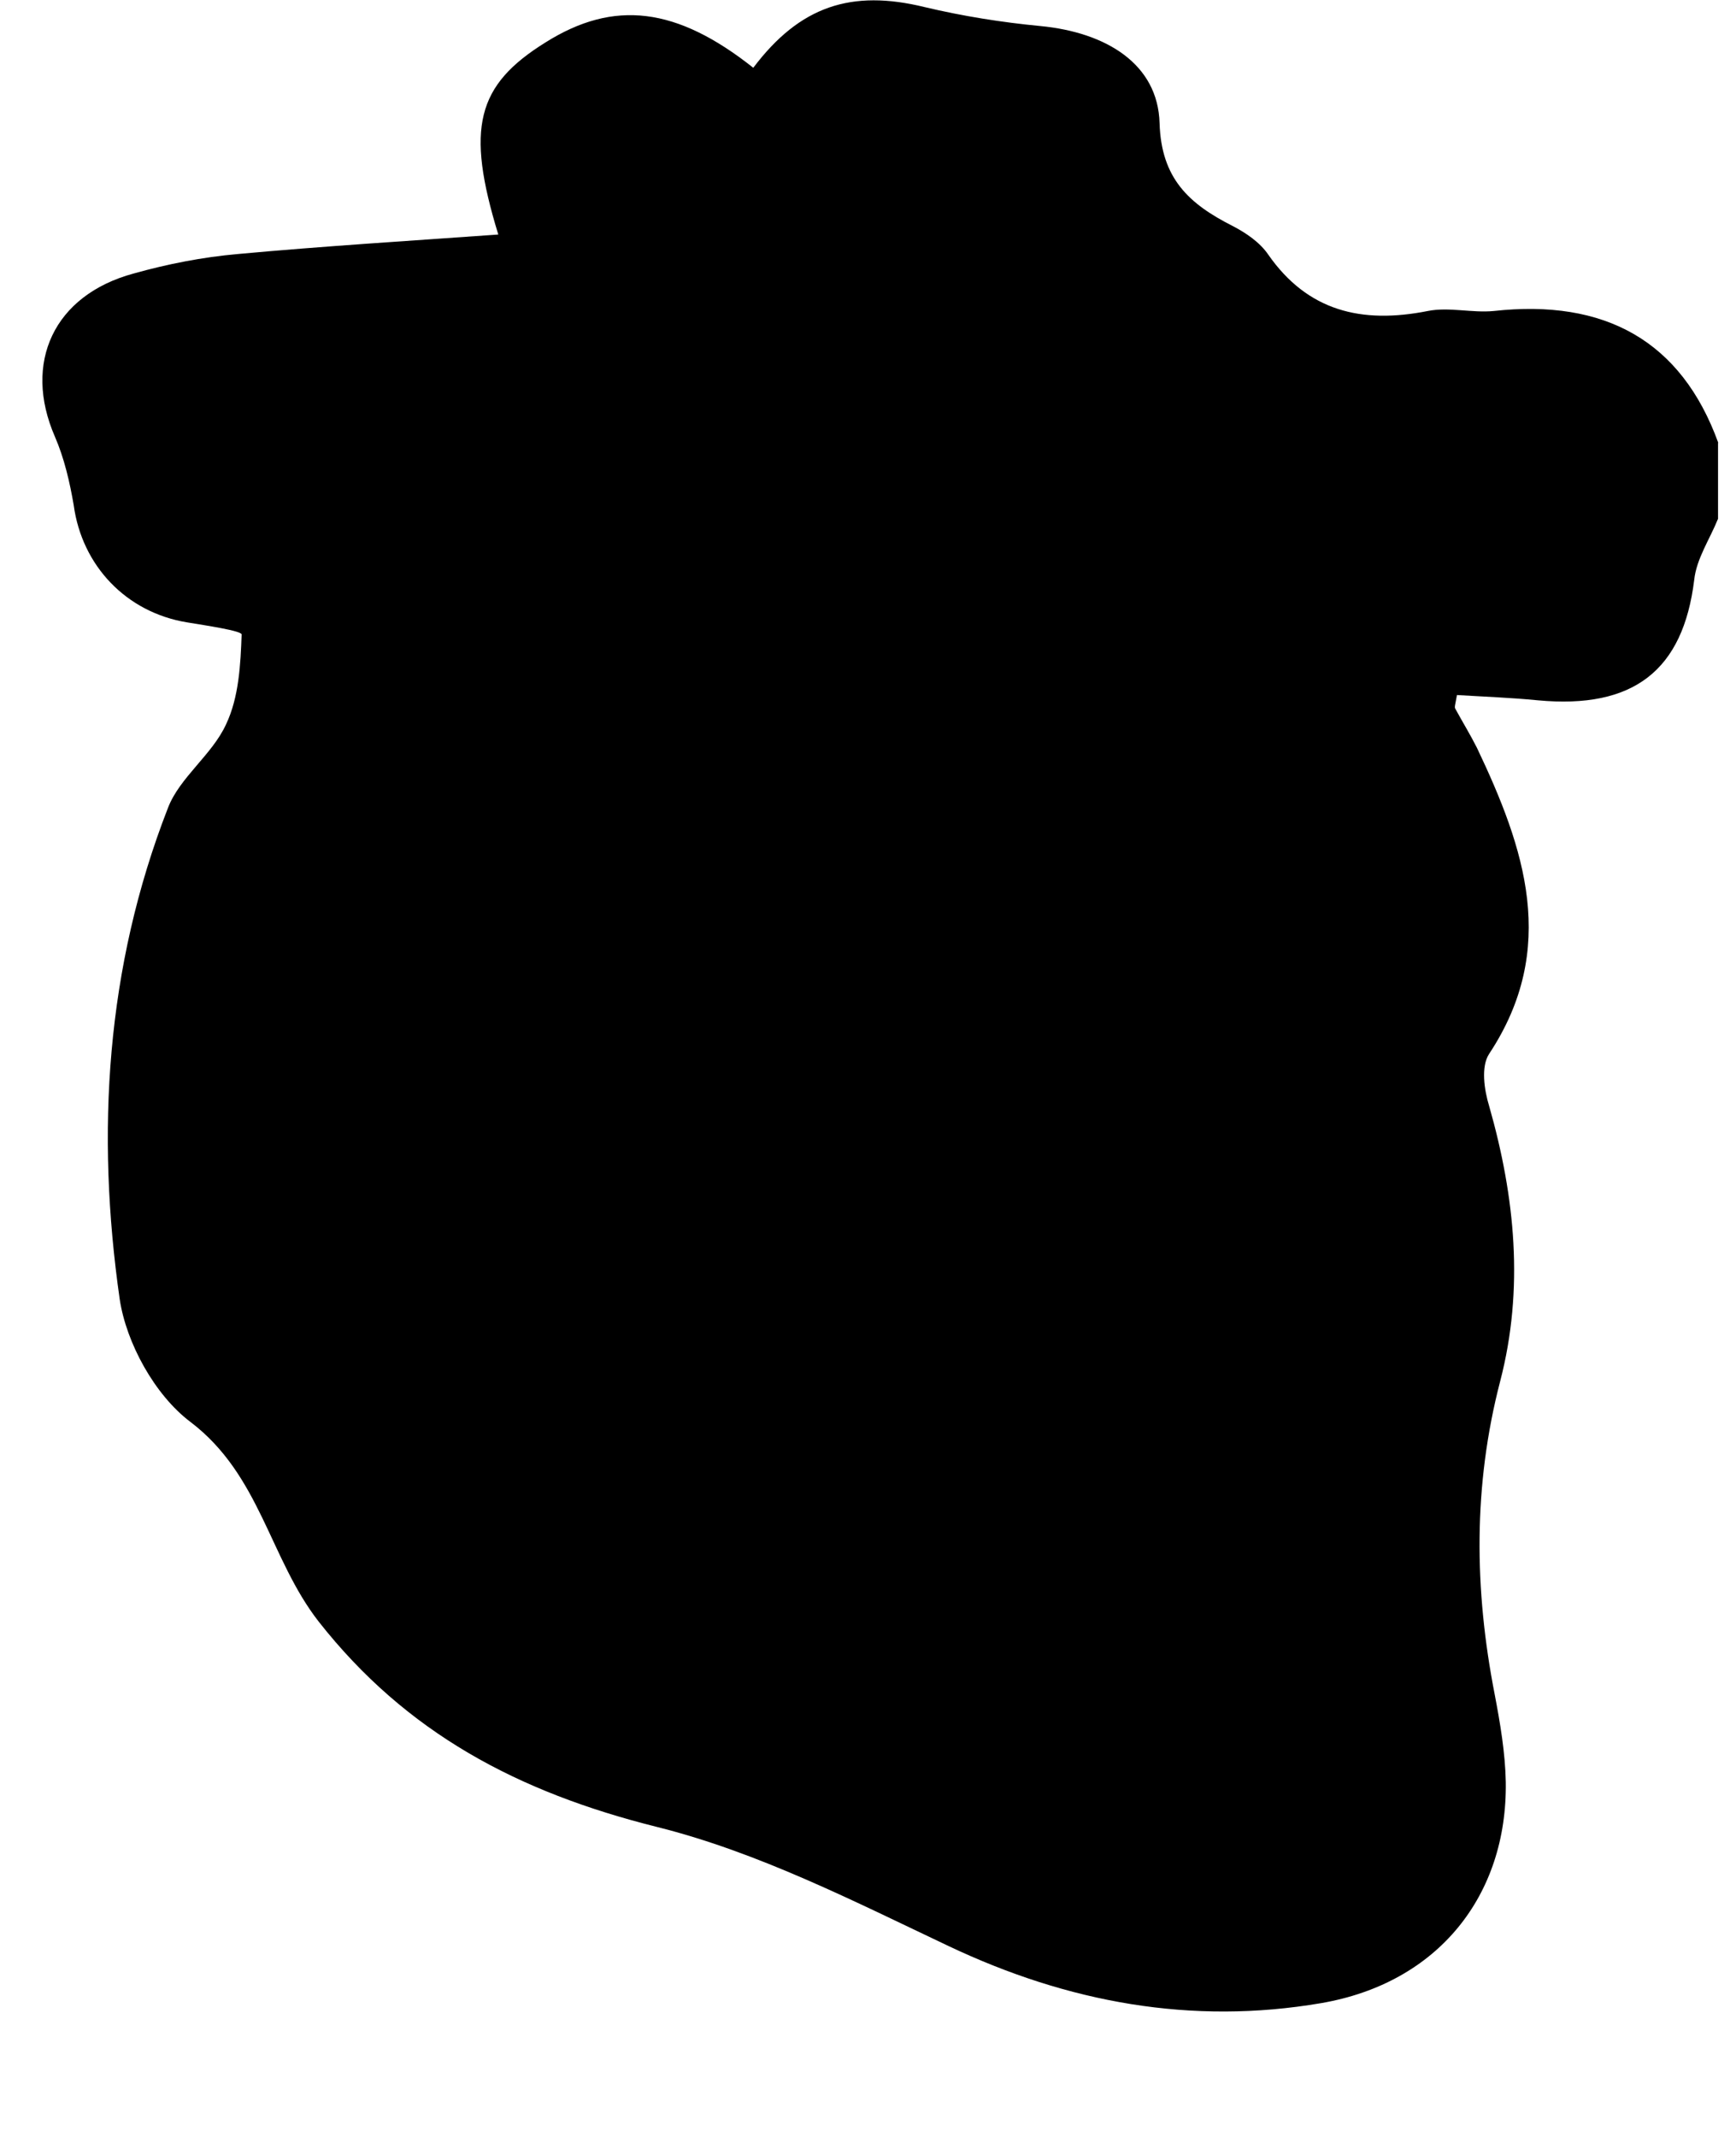 <!-- Generated by IcoMoon.io -->
<svg version="1.1" xmlns="http://www.w3.org/2000/svg" width="26" height="32" viewBox="0 0 26 32">
<title>health_inverted1</title>
<path d="M25.731 6.63v1.138c-0.124 0.308-0.324 0.6-0.357 0.917-0.166 1.351-0.905 1.936-2.341 1.802-0.407-0.040-0.822-0.055-1.212-0.079-0.025 0.142-0.041 0.182-0.025 0.205 0.108 0.198 0.224 0.387 0.324 0.585 0.714 1.501 1.228 3.002 0.183 4.583-0.125 0.19-0.075 0.537 0 0.782 0.39 1.367 0.523 2.742 0.166 4.117-0.407 1.564-0.39 3.121-0.083 4.693 0.083 0.435 0.158 0.877 0.166 1.312 0.025 1.699-1.013 3.010-2.764 3.311-1.942 0.332-3.793-0.008-5.578-0.853-1.419-0.672-2.855-1.407-4.374-1.786-2.083-0.521-3.752-1.407-5.063-3.074-0.739-0.948-0.872-2.197-1.926-2.994-0.531-0.403-0.955-1.177-1.054-1.833-0.357-2.489-0.208-4.97 0.722-7.356 0.174-0.458 0.664-0.798 0.872-1.256 0.191-0.403 0.216-0.893 0.232-1.343 0-0.055-0.531-0.134-0.822-0.182-0.905-0.15-1.569-0.845-1.693-1.754-0.058-0.34-0.141-0.703-0.282-1.027-0.481-1.106-0.017-2.118 1.179-2.442 0.506-0.142 1.029-0.245 1.561-0.292 1.295-0.119 2.59-0.198 3.901-0.292-0.49-1.596-0.324-2.236 0.706-2.876 1.029-0.648 1.967-0.529 3.113 0.379 0.697-0.924 1.469-1.177 2.565-0.909 0.564 0.134 1.154 0.229 1.735 0.284 0.988 0.095 1.76 0.569 1.785 1.454 0.025 0.83 0.44 1.209 1.096 1.541 0.199 0.103 0.407 0.245 0.531 0.427 0.589 0.845 1.394 1.043 2.391 0.845 0.315-0.063 0.664 0.032 0.988 0 1.66-0.182 2.806 0.442 3.362 1.975z"></path>
</svg>
